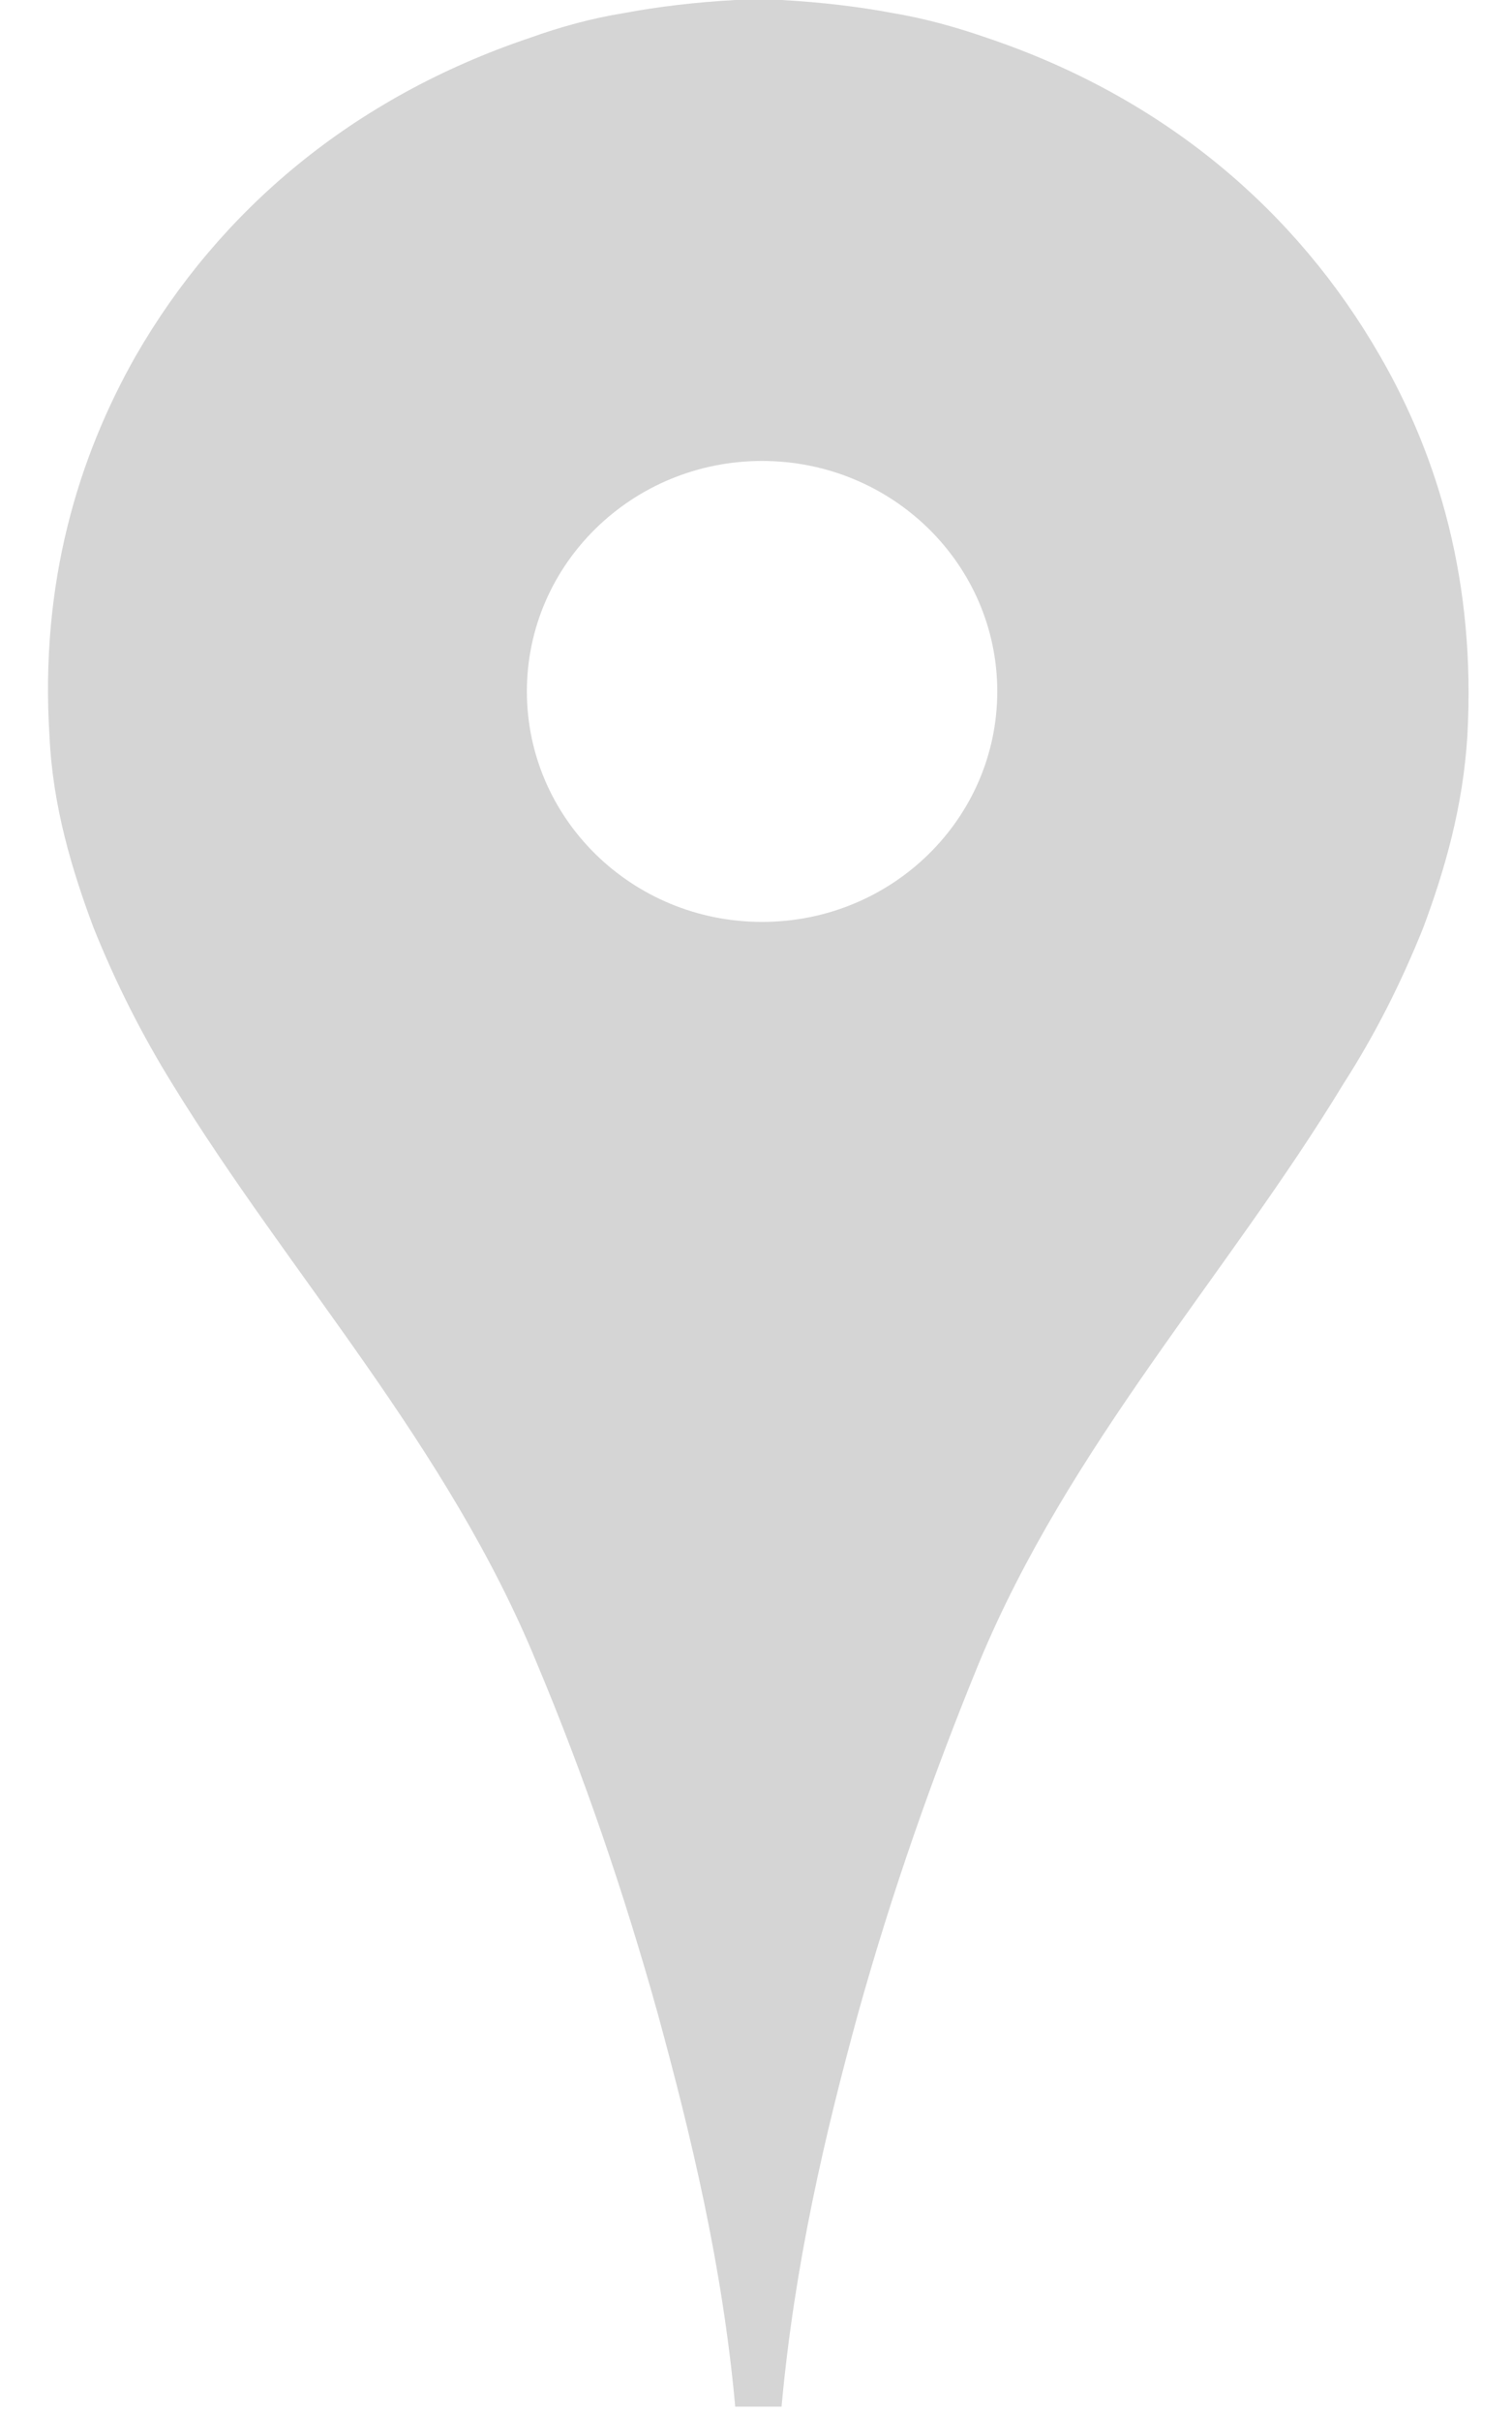 <?xml version="1.0" encoding="UTF-8" standalone="no"?>
<svg width="30px" height="48px" viewBox="0 0 30 48" version="1.1" xmlns="http://www.w3.org/2000/svg" xmlns:xlink="http://www.w3.org/1999/xlink" xmlns:sketch="http://www.bohemiancoding.com/sketch/ns">
    <!-- Generator: Sketch 3.4.2 (15855) - http://www.bohemiancoding.com/sketch -->
    <title>Imported Layers 5</title>
    <desc>Created with Sketch.</desc>
    <defs></defs>
    <g id="Page-1" stroke="none" stroke-width="1" fill="none" fill-rule="evenodd" sketch:type="MSPage">
        <g id="Start-List-Registered-Or-Unregistered" sketch:type="MSArtboardGroup" transform="translate(-43, -217)" fill="#D5D5D5">
            <g id="Dashboard" sketch:type="MSLayerGroup" transform="translate(0, 51)">
                <g id="List-Location" transform="translate(0, 110)" sketch:type="MSShapeGroup">
                    <g id="Locations" transform="translate(43, 34)">
                        <path d="M19.587,22.752 C18.967,22.537 18.348,22.365 17.707,22.258 C17.024,22.129 16.276,22.043 15.507,22 L14.588,22 C13.82,22.043 13.072,22.129 12.388,22.258 C11.726,22.365 11.107,22.537 10.509,22.752 C7.005,23.933 4.357,26.166 2.69,29.065 C1.558,31.062 0.789,33.553 0.982,36.602 C1.046,37.998 1.43,39.264 1.857,40.403 C2.306,41.519 2.819,42.528 3.417,43.495 C5.745,47.295 8.885,50.667 10.658,55.004 C11.577,57.195 12.367,59.492 13.051,61.94 C13.713,64.367 14.332,66.922 14.588,69.735 L15.507,69.735 C15.763,66.922 16.361,64.367 17.024,61.94 C17.707,59.492 18.519,57.195 19.416,55.004 C21.21,50.667 24.35,47.295 26.657,43.495 C27.277,42.528 27.79,41.519 28.238,40.403 C28.665,39.264 29.028,37.998 29.114,36.602 C29.285,33.553 28.537,31.062 27.384,29.065 C25.718,26.166 23.09,23.933 19.587,22.752 Z M15.12,40.286 C17.698,40.286 19.787,38.239 19.787,35.714 C19.787,33.19 17.698,31.143 15.12,31.143 C12.543,31.143 10.454,33.19 10.454,35.714 C10.454,38.239 12.543,40.286 15.12,40.286 Z" id="Imported-Layers-5"></path>
                    </g>
                </g>
            </g>
        </g>
    </g>
</svg>